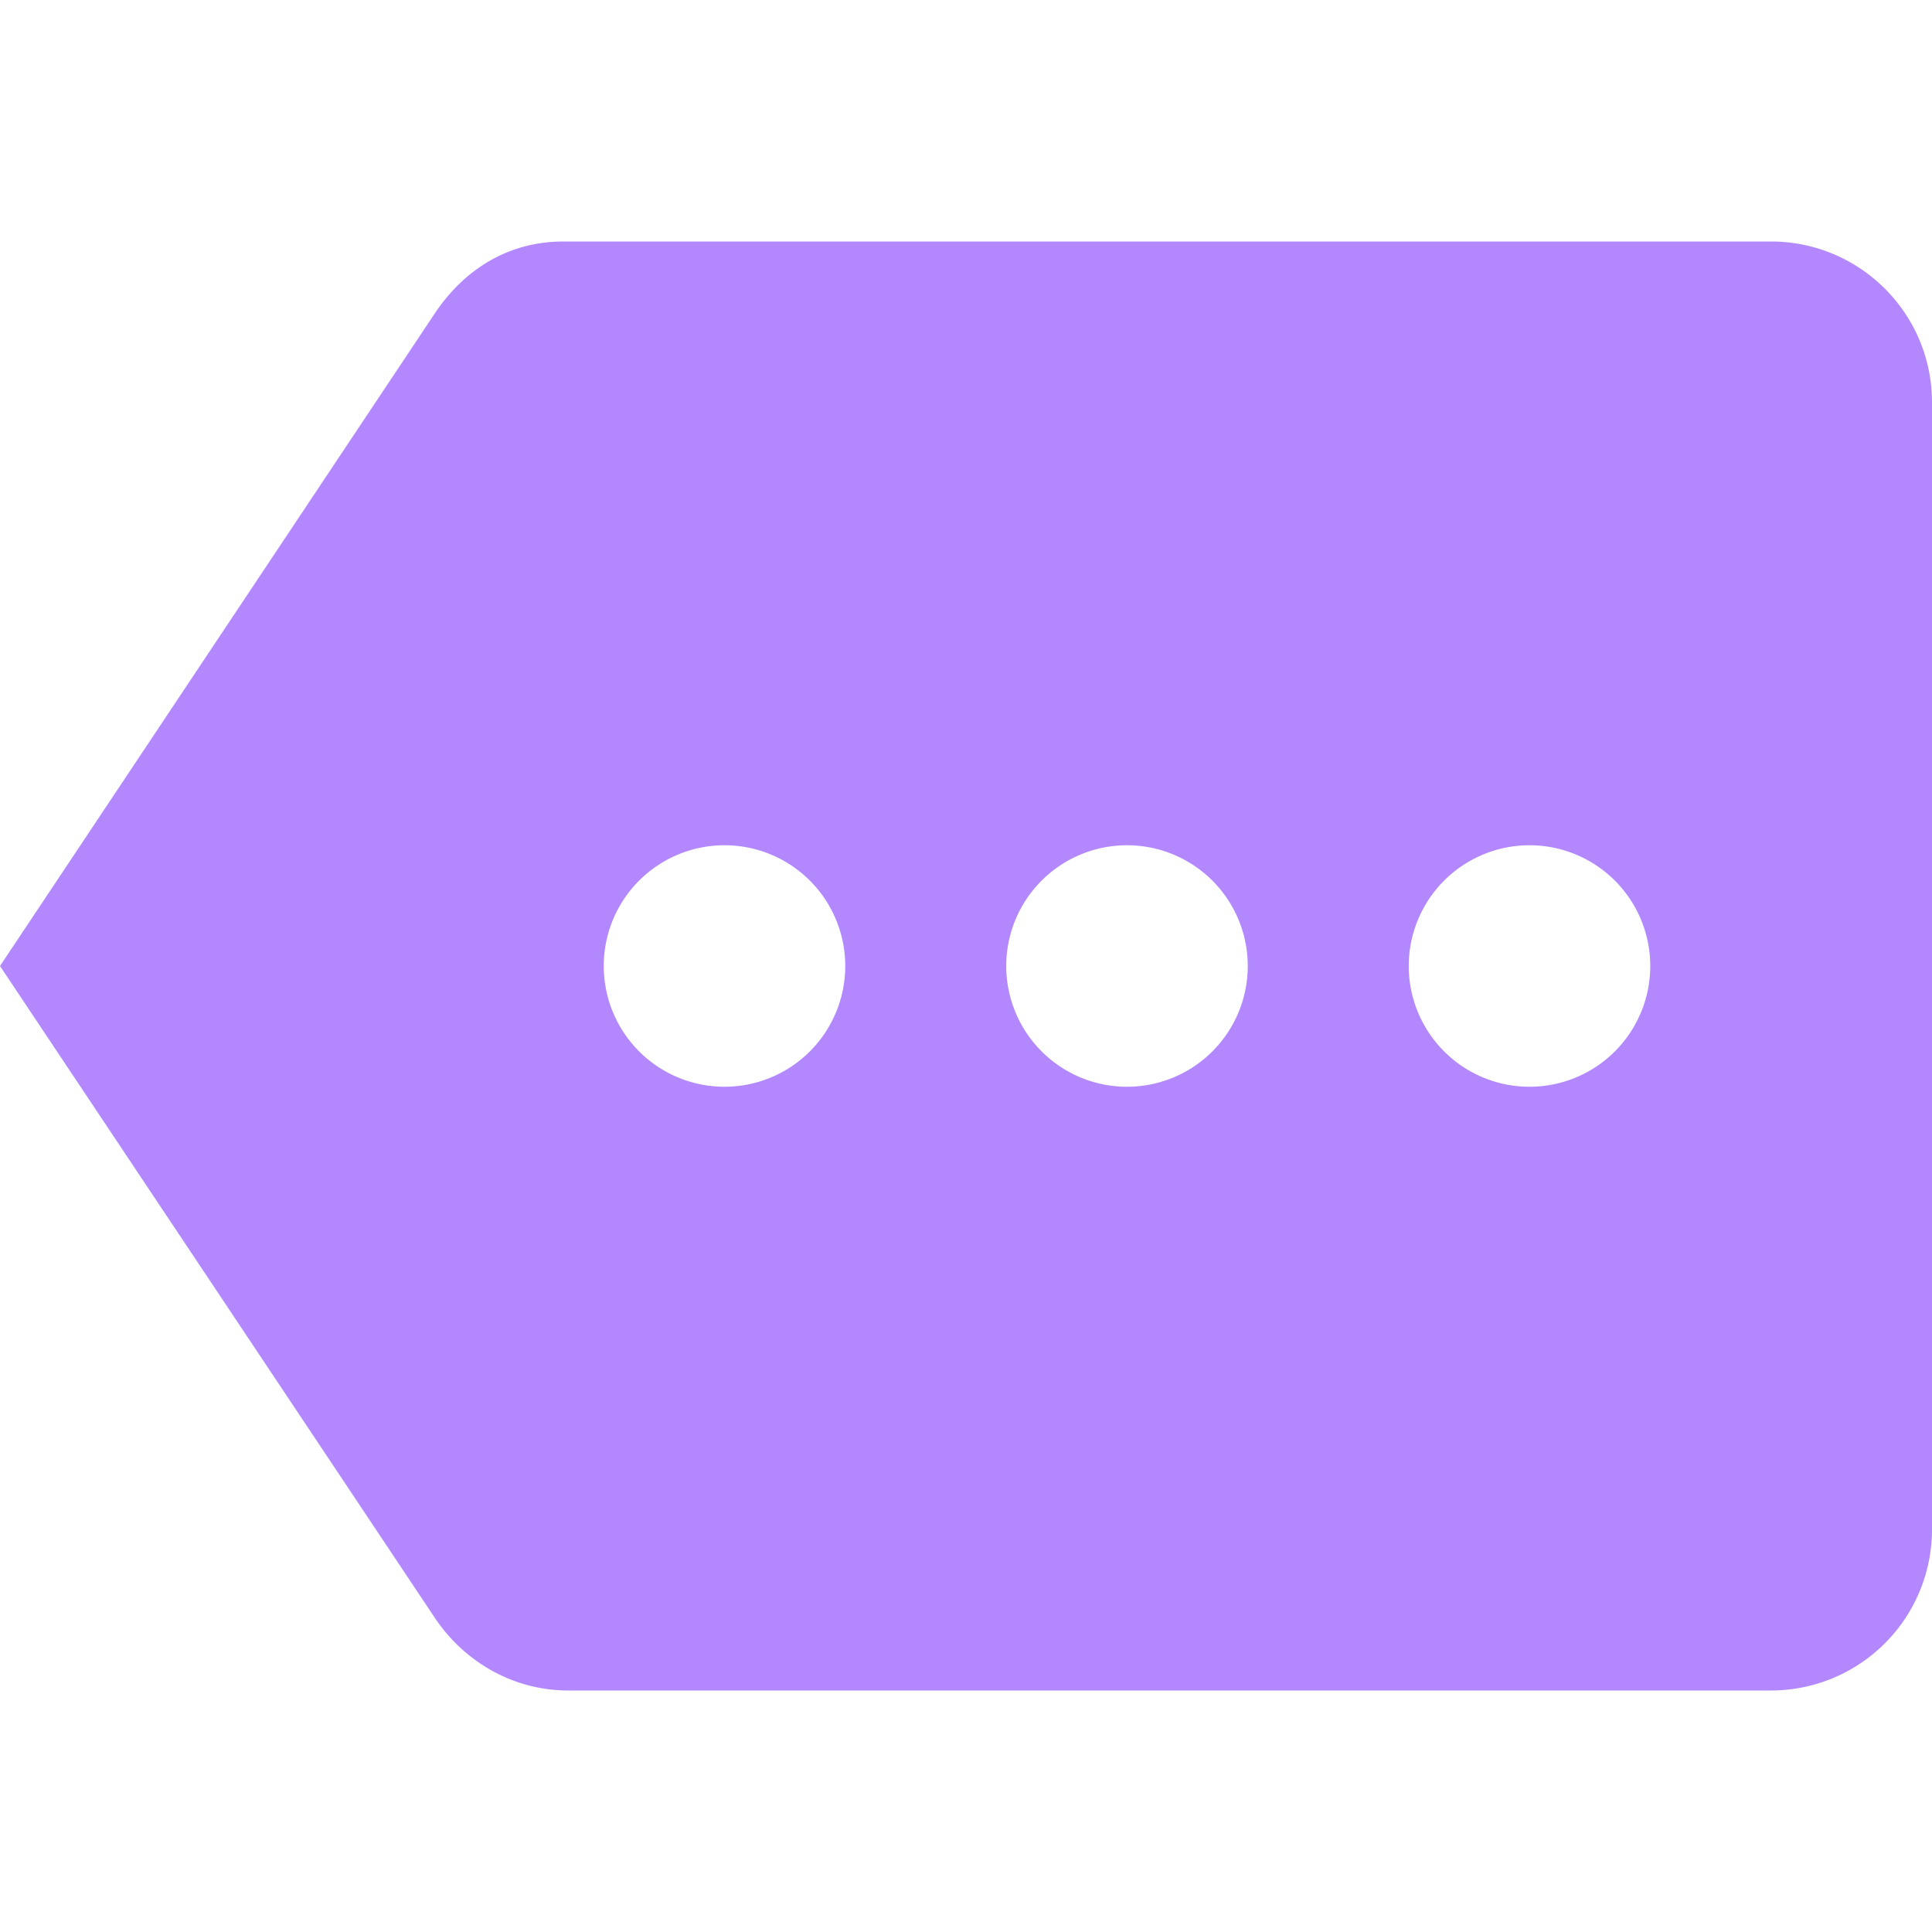 <svg xmlns="http://www.w3.org/2000/svg" xmlns:xlink="http://www.w3.org/1999/xlink" width="9" height="9" fill="#B388FF" version="1.1" viewBox="0 0 24 24"><path d="M19,13.5A1.5,1.5 0 0,1 17.5,12A1.5,1.5 0 0,1 19,10.5A1.5,1.5 0 0,1 20.5,12A1.5,1.5 0 0,1 19,13.5M14,13.5A1.5,1.5 0 0,1 12.5,12A1.5,1.5 0 0,1 14,10.5A1.5,1.5 0 0,1 15.5,12A1.5,1.5 0 0,1 14,13.5M9,13.5A1.5,1.5 0 0,1 7.5,12A1.5,1.5 0 0,1 9,10.5A1.5,1.5 0 0,1 10.5,12A1.5,1.5 0 0,1 9,13.5M22,3H7C6.31,3 5.77,3.35 5.41,3.88L0,12L5.41,20.11C5.77,20.64 6.37,21 7.06,21H22A2,2 0 0,0 24,19V5C24,3.89 23.1,3 22,3Z"/></svg>